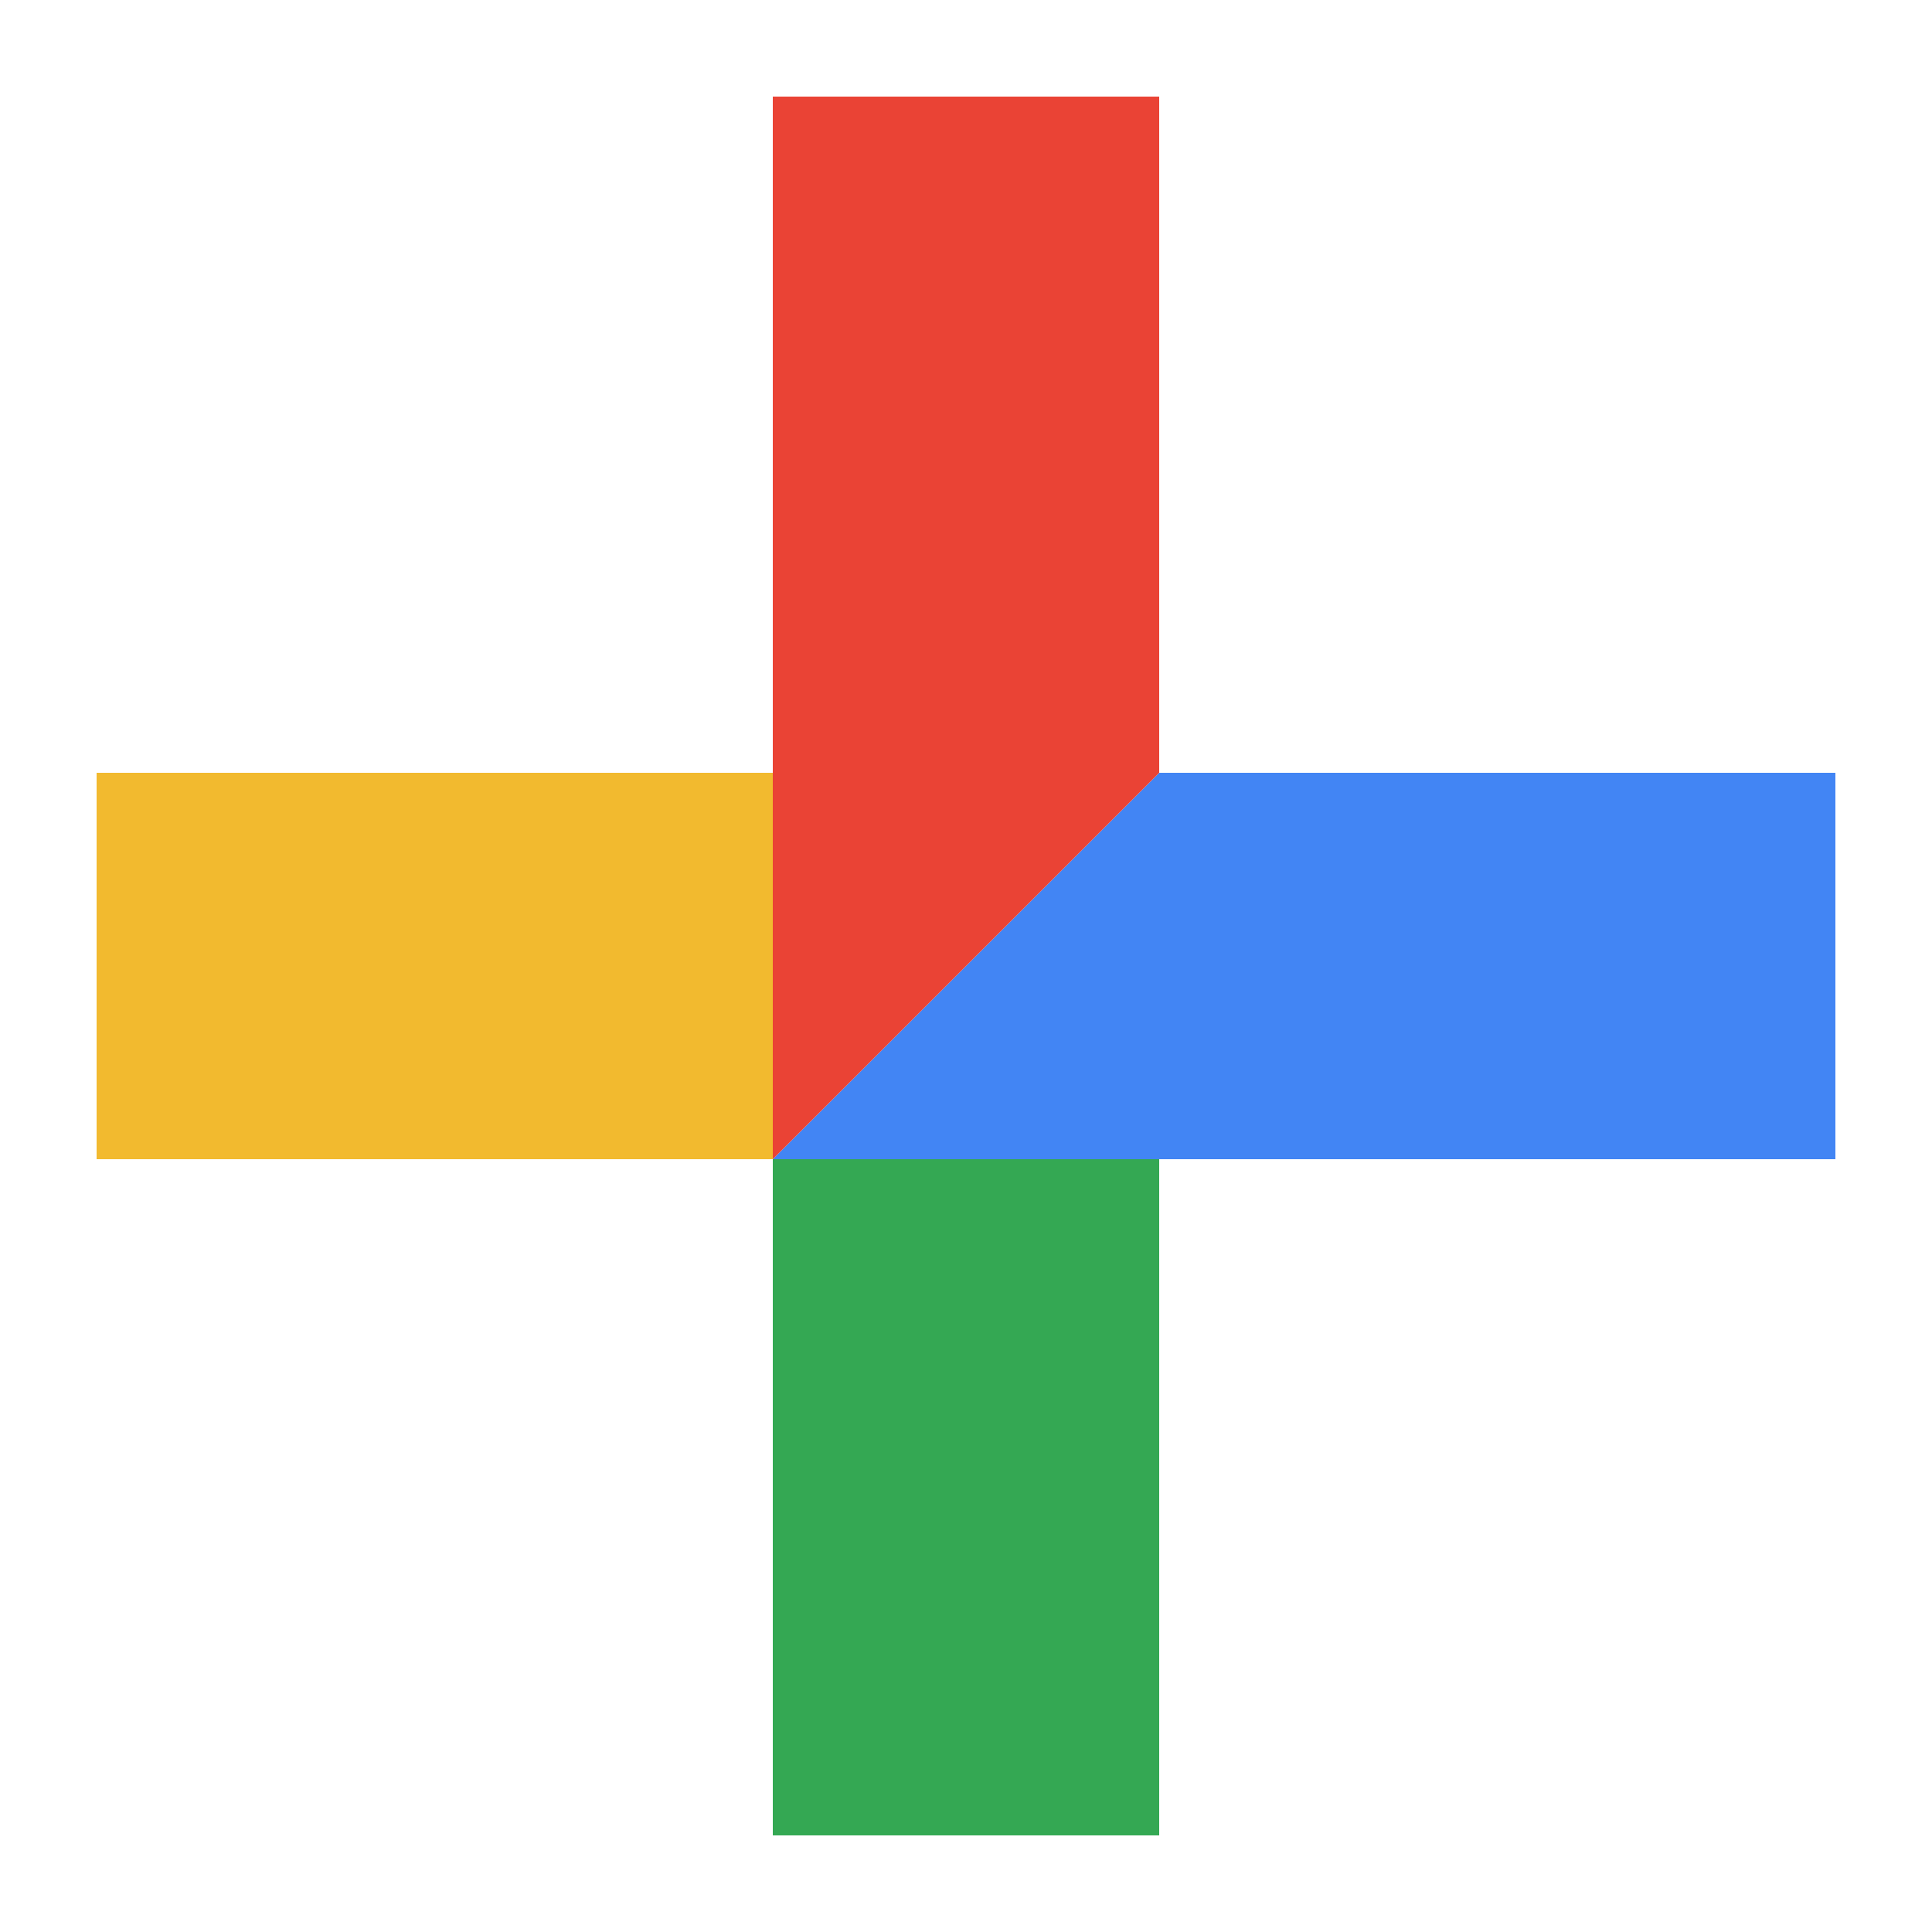 <svg id="Layer_1" data-name="Layer 1" xmlns="http://www.w3.org/2000/svg" viewBox="0 0 20 20"><defs><style>.cls-1{fill:#f2ba2f;}.cls-2{fill:#4285f4;}.cls-3{fill:#34a853;}.cls-4{fill:#ea4335;}</style></defs><title>plus-google</title><rect class="cls-1" x="2.5" y="6.5" width="4" height="7" transform="translate(-5.5 14.5) rotate(-90)"/><path class="cls-2" d="M19,8v4H8l4-4Z"/><rect class="cls-3" x="8" y="12" width="4" height="7"/><path class="cls-4" d="M8,12H8V1h4V8Z"/></svg>